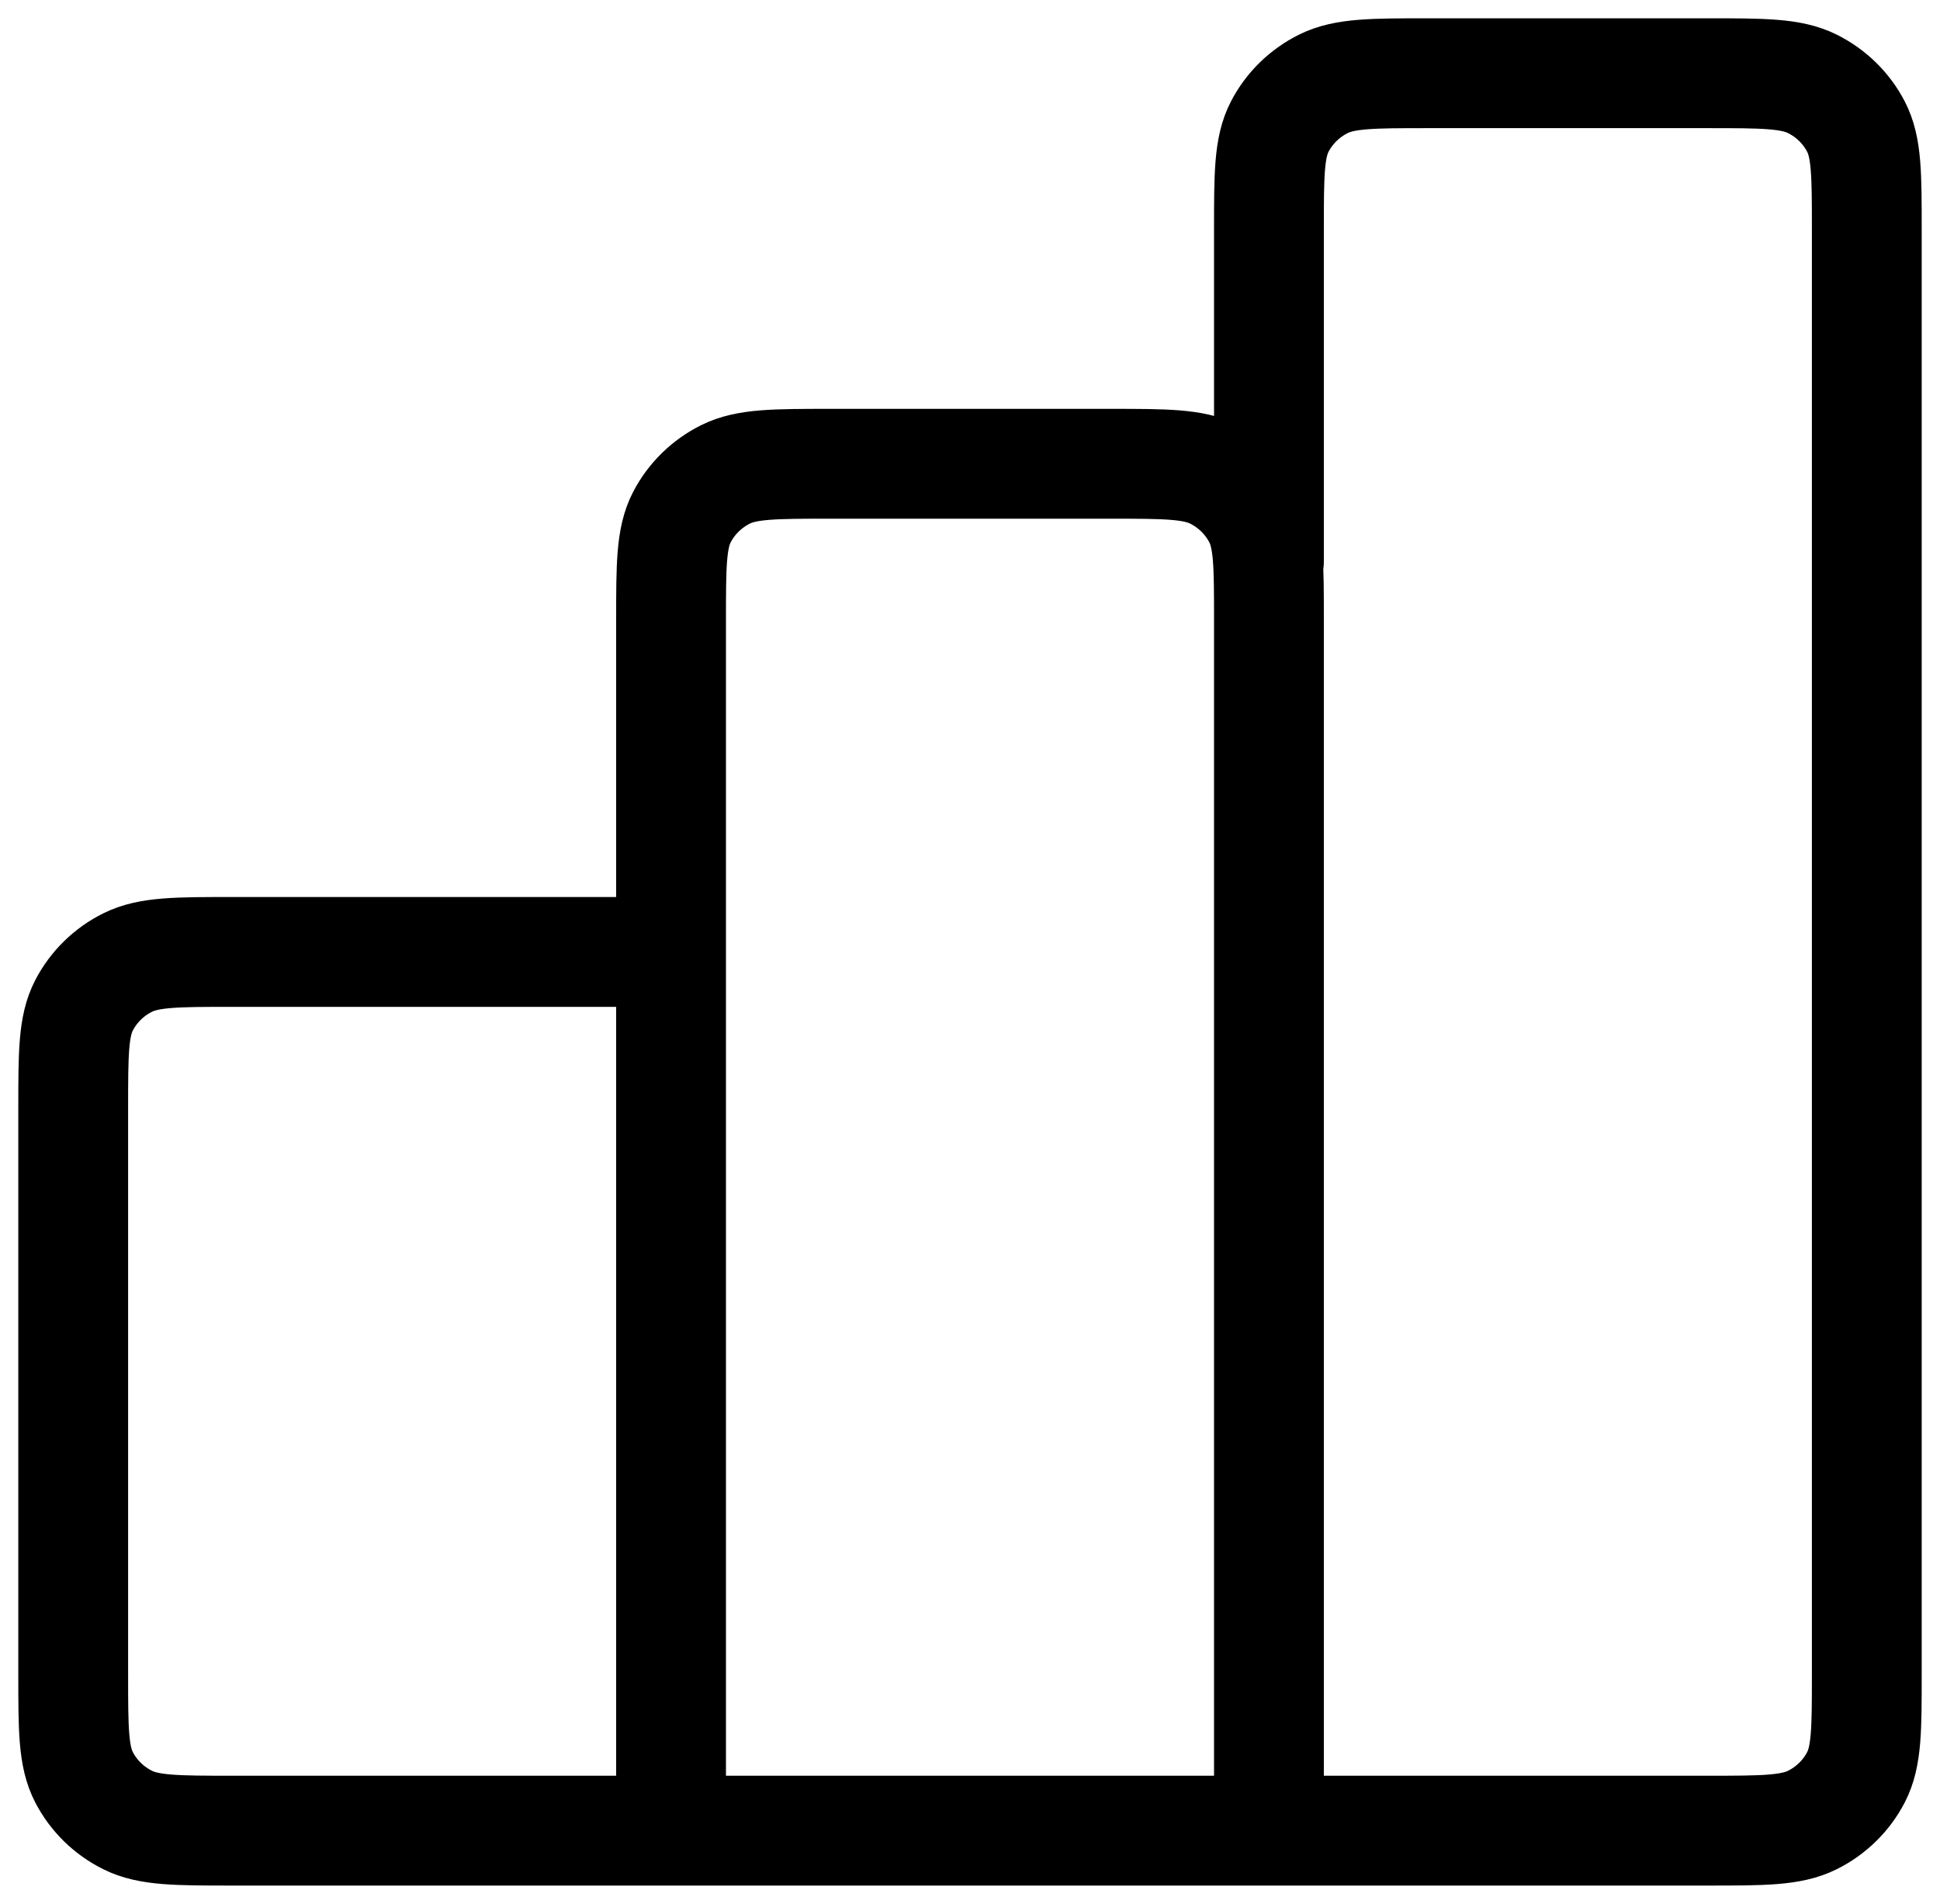 <svg width="53" height="52" viewBox="0 0 53 52" fill="none" xmlns="http://www.w3.org/2000/svg">
<path d="M18.333 26H6.356C4.831 26 4.069 26 3.486 26.291C2.974 26.546 2.558 26.954 2.297 27.456C2 28.026 2 28.773 2 30.267V45.733C2 47.227 2 47.974 2.297 48.544C2.558 49.046 2.974 49.454 3.486 49.709C4.069 50 4.831 50 6.356 50H18.333M18.333 50H34.667M18.333 50L18.333 16.933C18.333 15.44 18.333 14.693 18.63 14.123C18.891 13.621 19.308 13.213 19.82 12.957C20.402 12.667 21.164 12.667 22.689 12.667H30.311C31.836 12.667 32.598 12.667 33.18 12.957C33.693 13.213 34.109 13.621 34.37 14.123C34.667 14.693 34.667 15.44 34.667 16.933V50M34.667 50H46.644C48.169 50 48.931 50 49.514 49.709C50.026 49.454 50.442 49.046 50.703 48.544C51 47.974 51 47.227 51 45.733V6.267C51 4.773 51 4.026 50.703 3.456C50.442 2.954 50.026 2.546 49.514 2.291C48.931 2 48.169 2 46.644 2H39.022C37.498 2 36.735 2 36.153 2.291C35.641 2.546 35.224 2.954 34.963 3.456C34.667 4.026 34.667 4.773 34.667 6.267V15.333" stroke="black" stroke-width="3" stroke-linecap="round" stroke-linejoin="round"/>
</svg>

